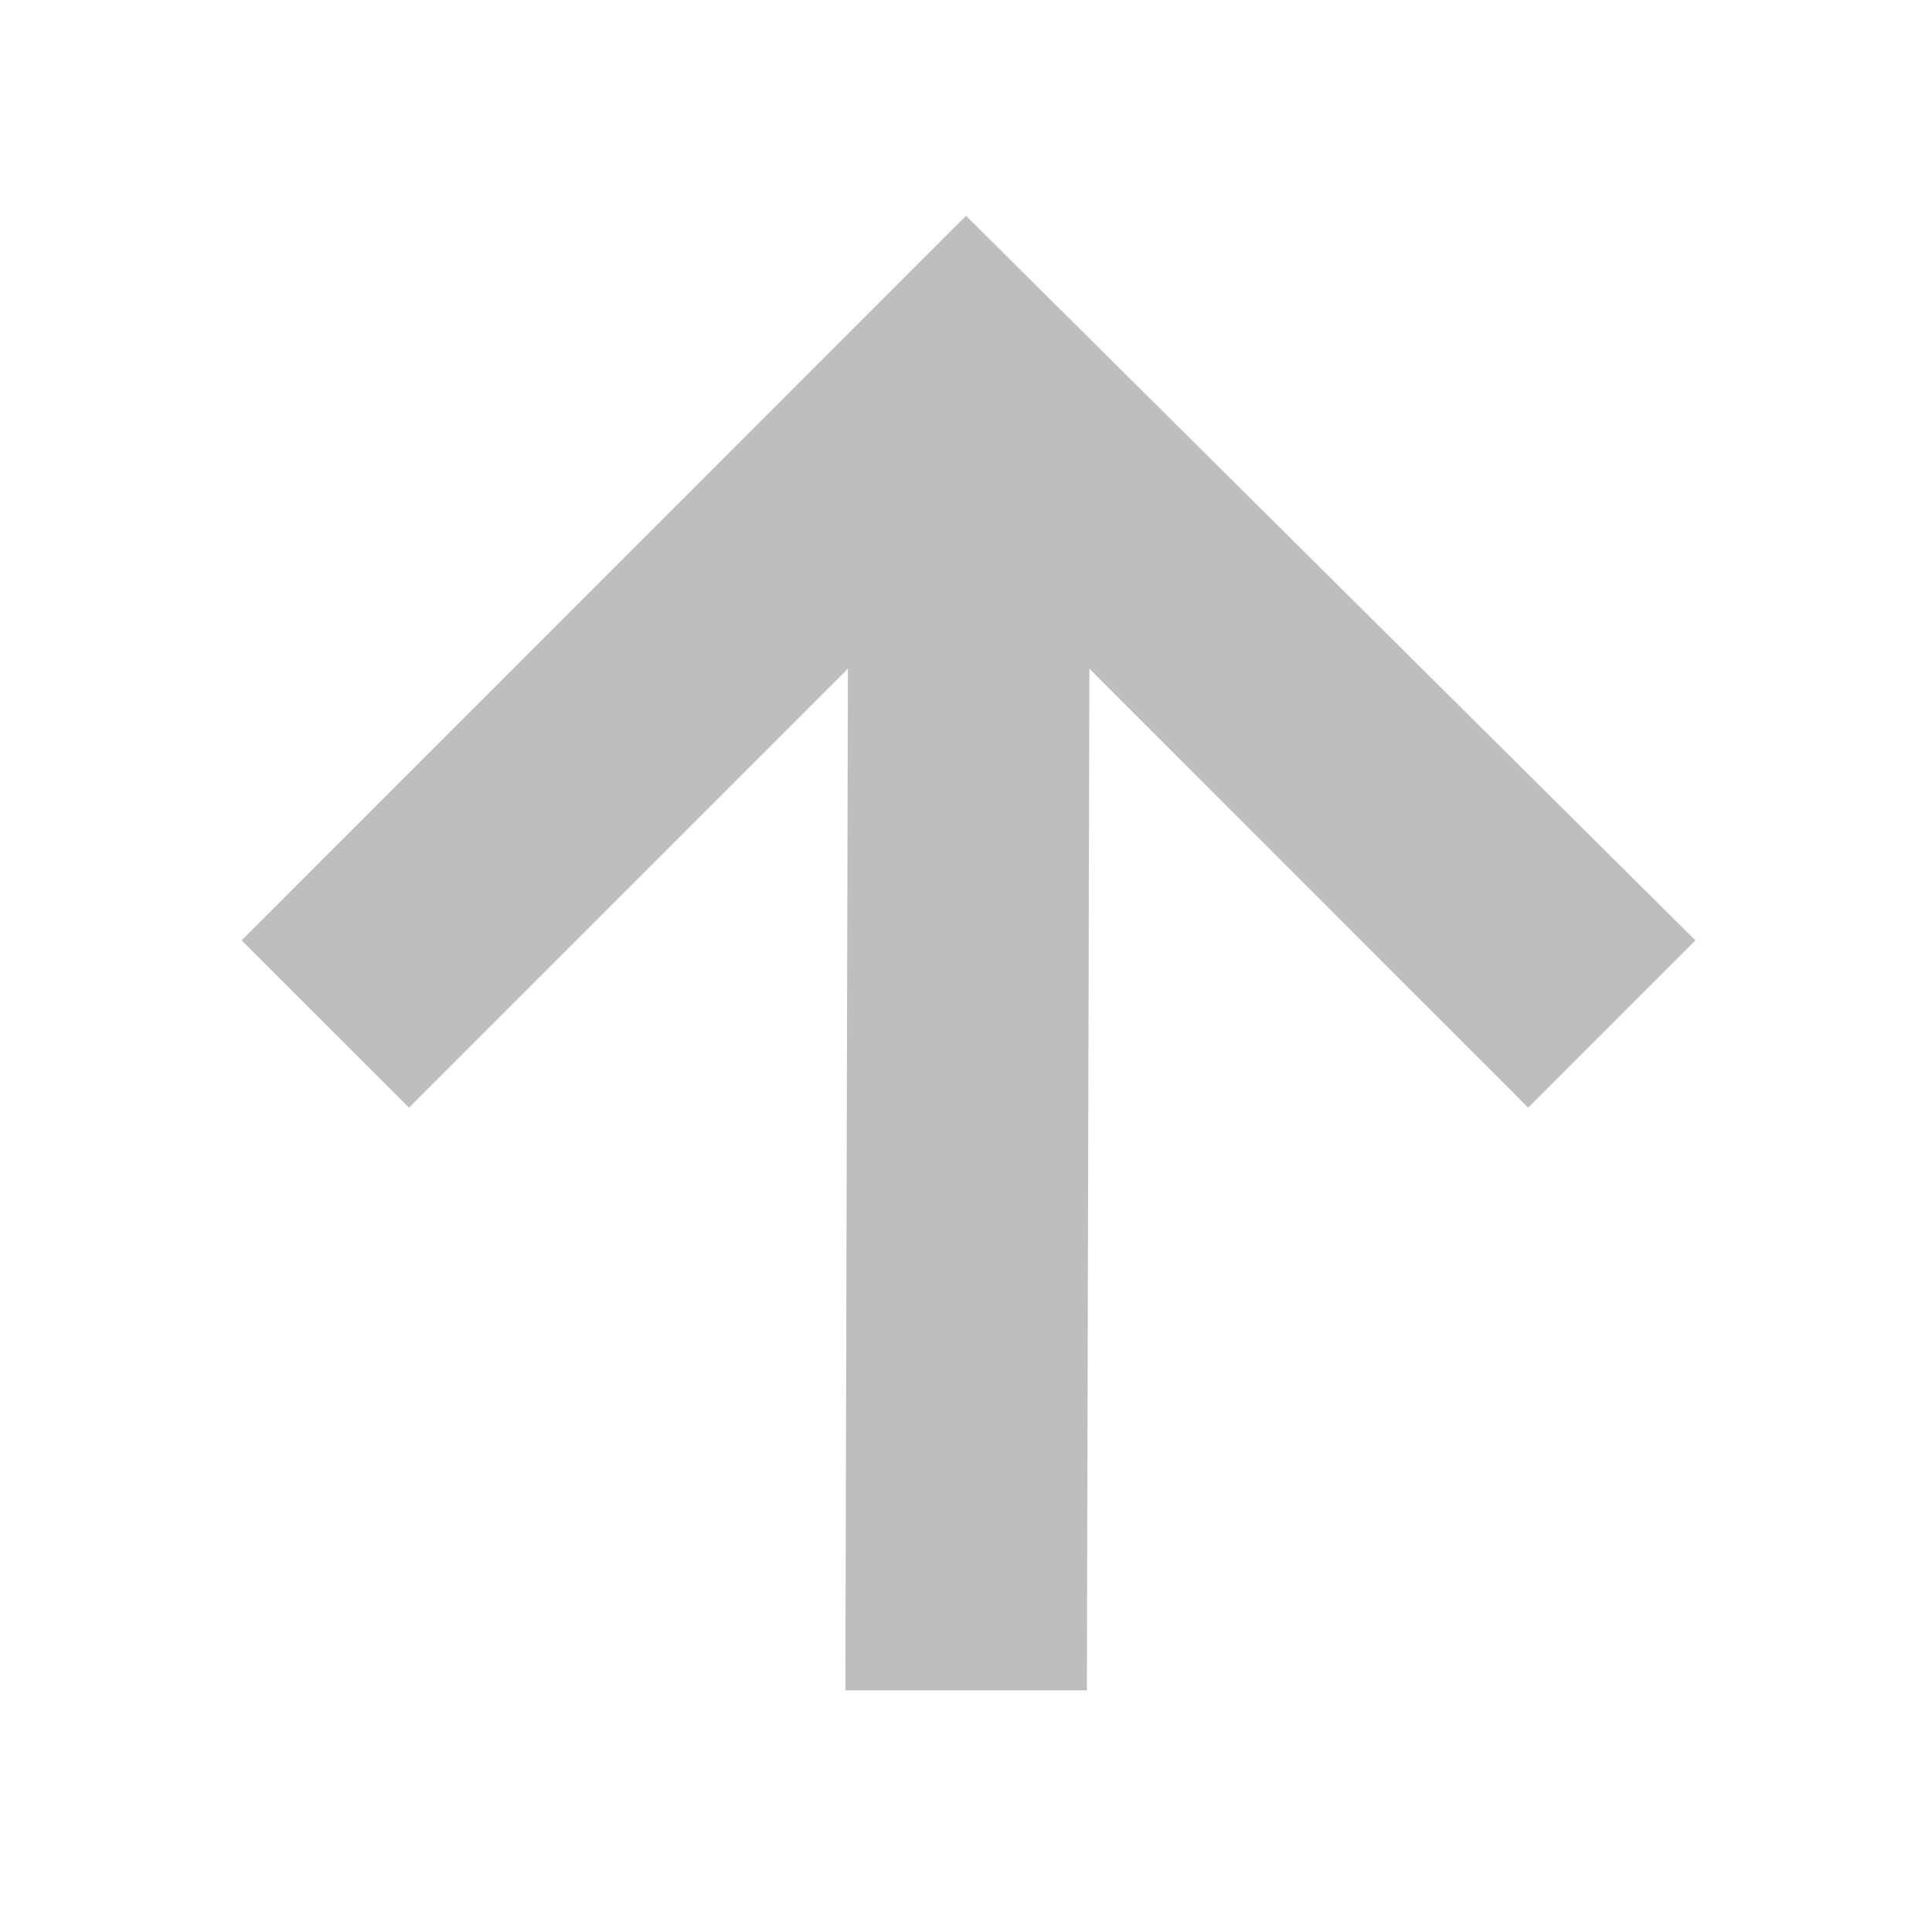 <?xml version="1.0" encoding="UTF-8" standalone="no"?>
<svg
   xmlns:osb="http://www.openswatchbook.org/uri/2009/osb"
   xmlns:dc="http://purl.org/dc/elements/1.1/"
   xmlns:cc="http://creativecommons.org/ns#"
   xmlns:rdf="http://www.w3.org/1999/02/22-rdf-syntax-ns#"
   xmlns:svg="http://www.w3.org/2000/svg"
   xmlns="http://www.w3.org/2000/svg"
   width="16"
   version="1.1"
   style="enable-background:new"
   id="svg7384"
   height="16">
  <title
     id="title8473">Moka Symbolic Icon Theme</title>
  <defs
     id="defs7386">
    <linearGradient
       osb:paint="solid"
       id="linearGradient5606">
      <stop
         style="stop-color:#000000;stop-opacity:1;"
         offset="0"
         id="stop5608" />
    </linearGradient>
    <filter
       style="color-interpolation-filters:sRGB"
       id="filter7554">
      <feBlend
         mode="darken"
         in2="BackgroundImage"
         id="feBlend7556" />
    </filter>
  </defs>
  <g
     transform="translate(-381,35.003)"
     style="display:inline"
     id="layer9" />
  <g
     transform="translate(-381,35.003)"
     style="display:inline;filter:url(#filter7554)"
     id="layer10" />
  <g
     transform="translate(-140,-581.997)"
     style="display:inline"
     id="layer1" />
  <g
     transform="translate(-381,35.003)"
     style="display:inline"
     id="layer14" />
  <g
     transform="translate(-381,35.003)"
     style="display:inline"
     id="layer15" />
  <g
     transform="translate(-381,35.003)"
     style="display:inline"
     id="g71291" />
  <g
     transform="translate(-140,-431.997)"
     style="display:inline"
     id="layer2" />
  <g
     transform="translate(-140,-431.997)"
     style="display:inline"
     id="g6058" />
  <g
     transform="translate(-381,35.003)"
     style="display:inline"
     id="layer12">
    <path
       style="fill:#bebebe;fill-opacity:1;fill-rule:nonzero;stroke:none"
       id="path5867"
       d="m 383.001,-27.215 1.386,1.385 3.635,-3.635 -0.021,8.461 2,0 0.021,-8.461 3.634,3.635 1.385,-1.385 -6.041,-6.001 z" />
  </g>
</svg>
